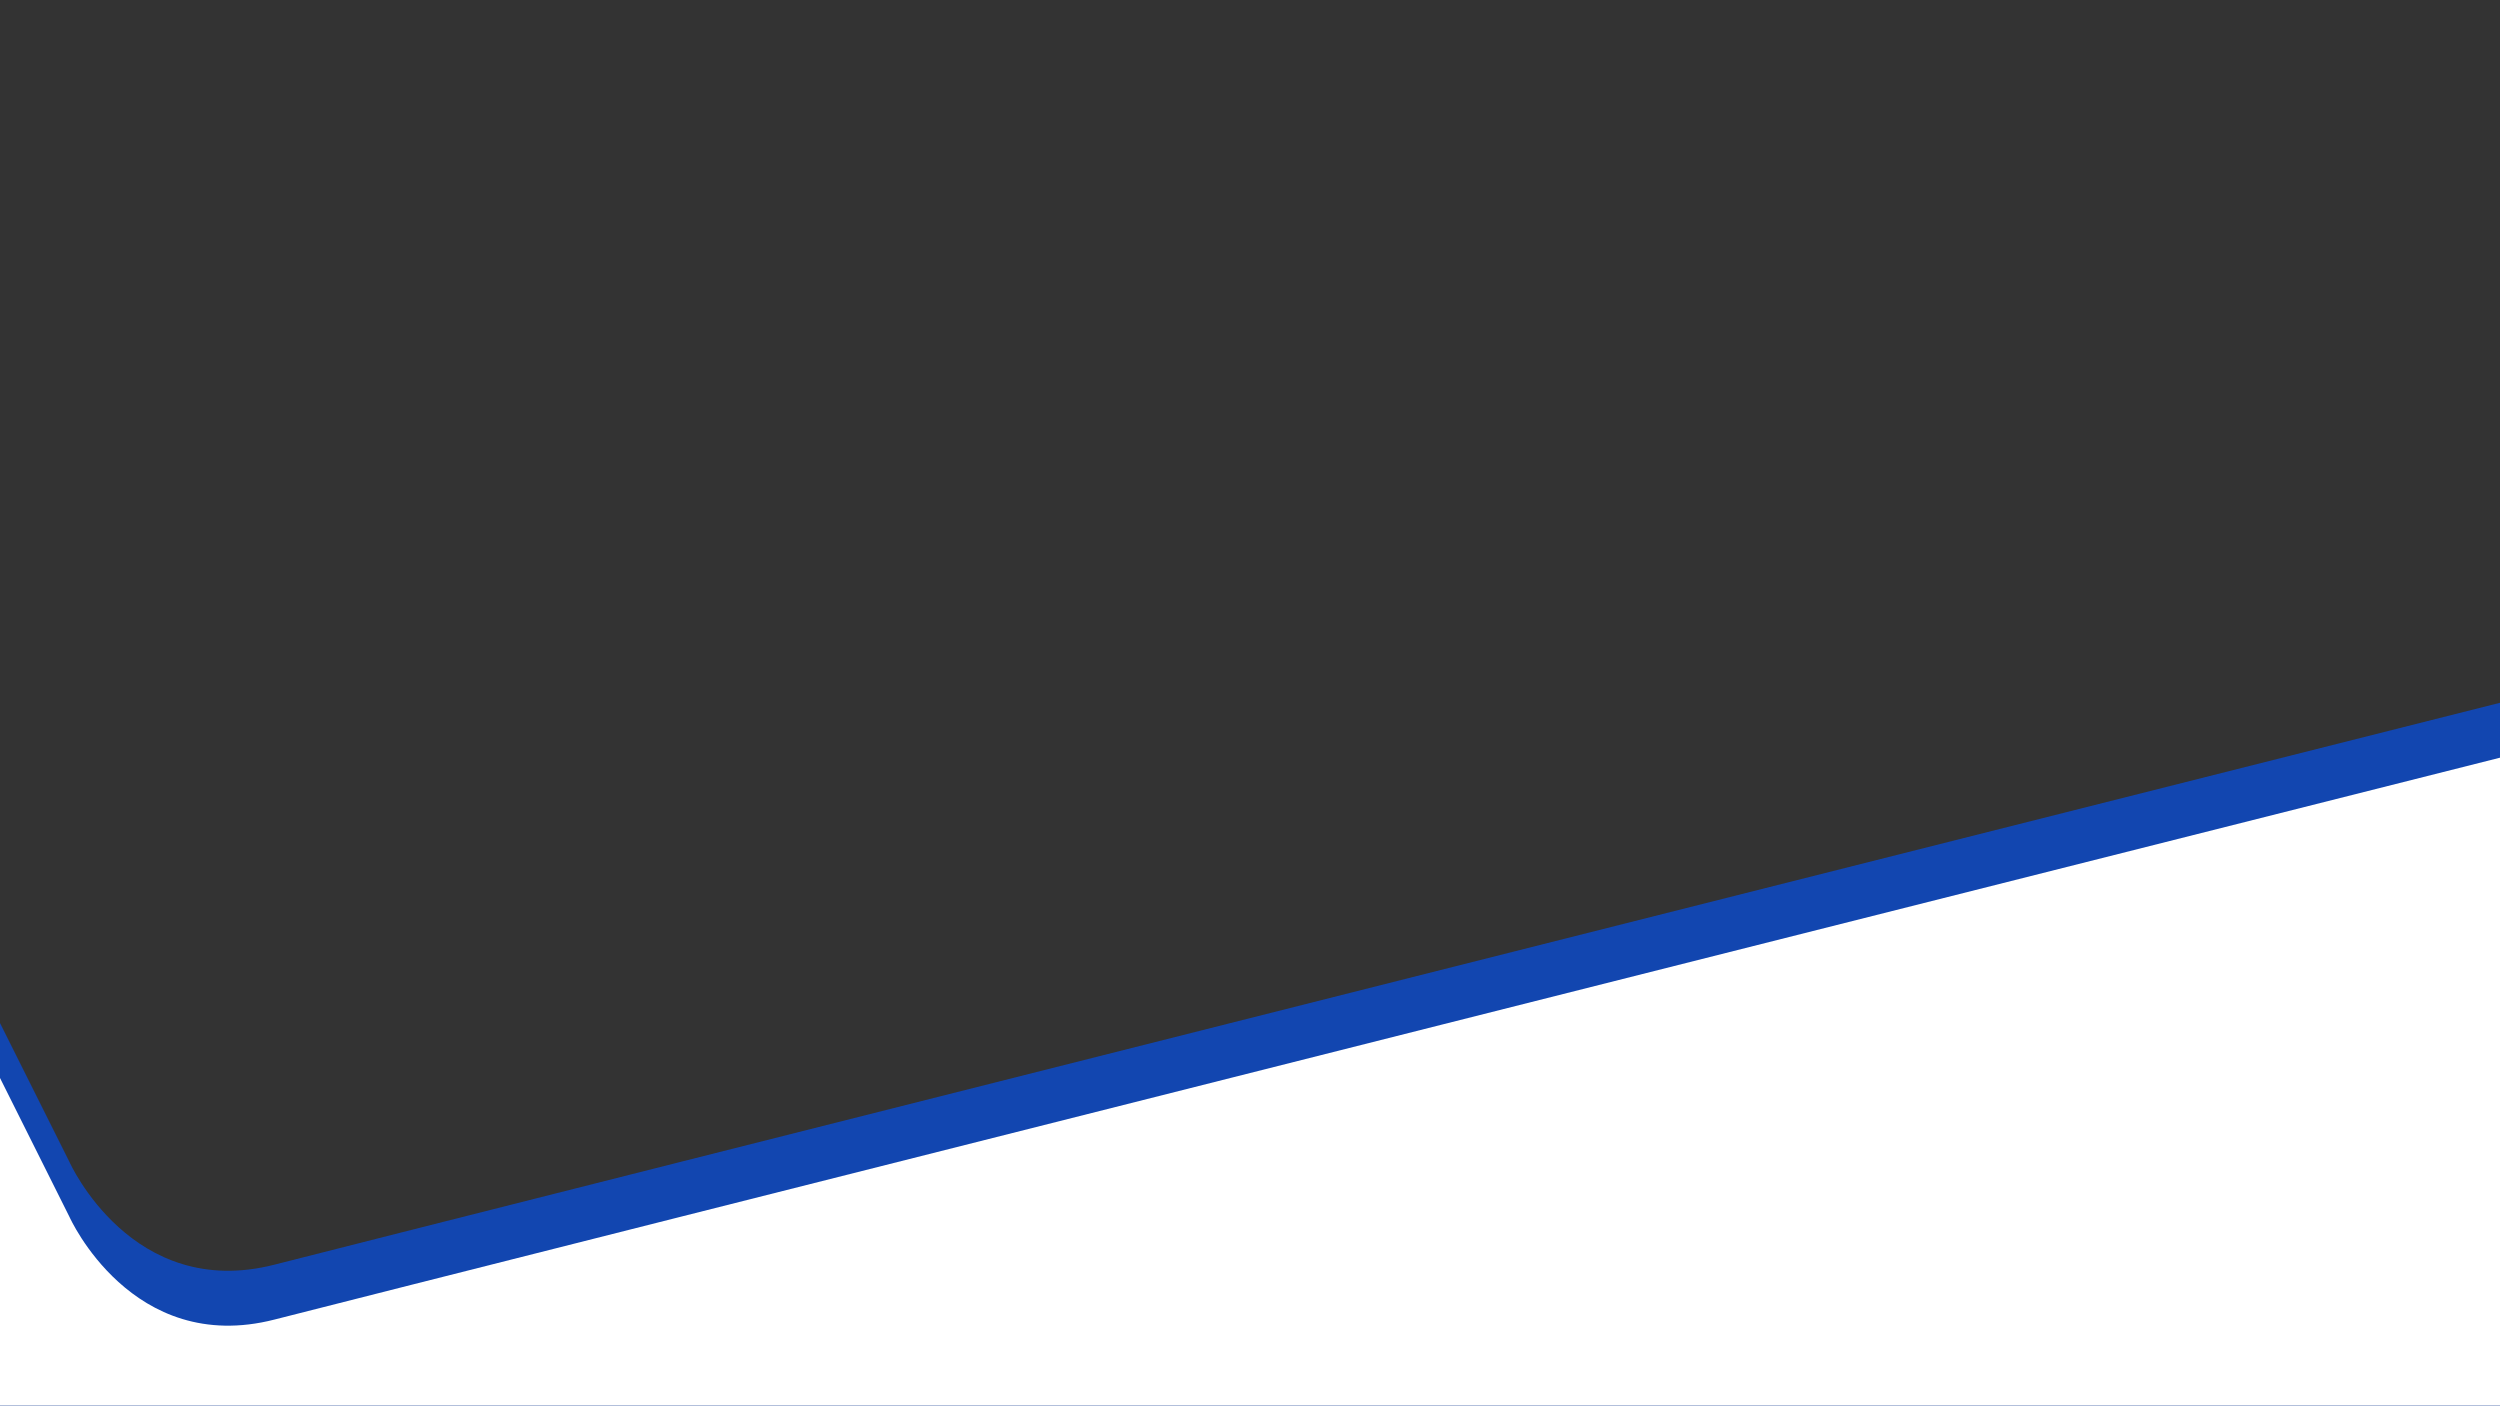<?xml version="1.0" encoding="utf-8"?>
<!-- Generator: Adobe Illustrator 22.1.0, SVG Export Plug-In . SVG Version: 6.00 Build 0)  -->
<svg version="1.1" id="Layer_1" xmlns="http://www.w3.org/2000/svg" xmlns:xlink="http://www.w3.org/1999/xlink" x="0px" y="0px"
	 viewBox="0 0 1366 768" style="enable-background:new 0 0 1366 768;" xml:space="preserve">
<rect x="0" y="0" width="1366" height="768" fill="#333333" stroke="none"/>
<style type="text/css">
	.st0{opacity:0.7;fill:#054FE6;enable-background:new    ;}
	.st1{fill:#FFFFFF;}
</style>
<g>
	<path class="st0" d="M0,559l38,76c0,0,34,76,112,56s1216-307,1216-307v384H0V559z"/>
	<path class="st1" d="M0,589l38,76c0,0,34,76,112,56s1216-307,1216-307v384H0V589z"/>
</g>
</svg>
